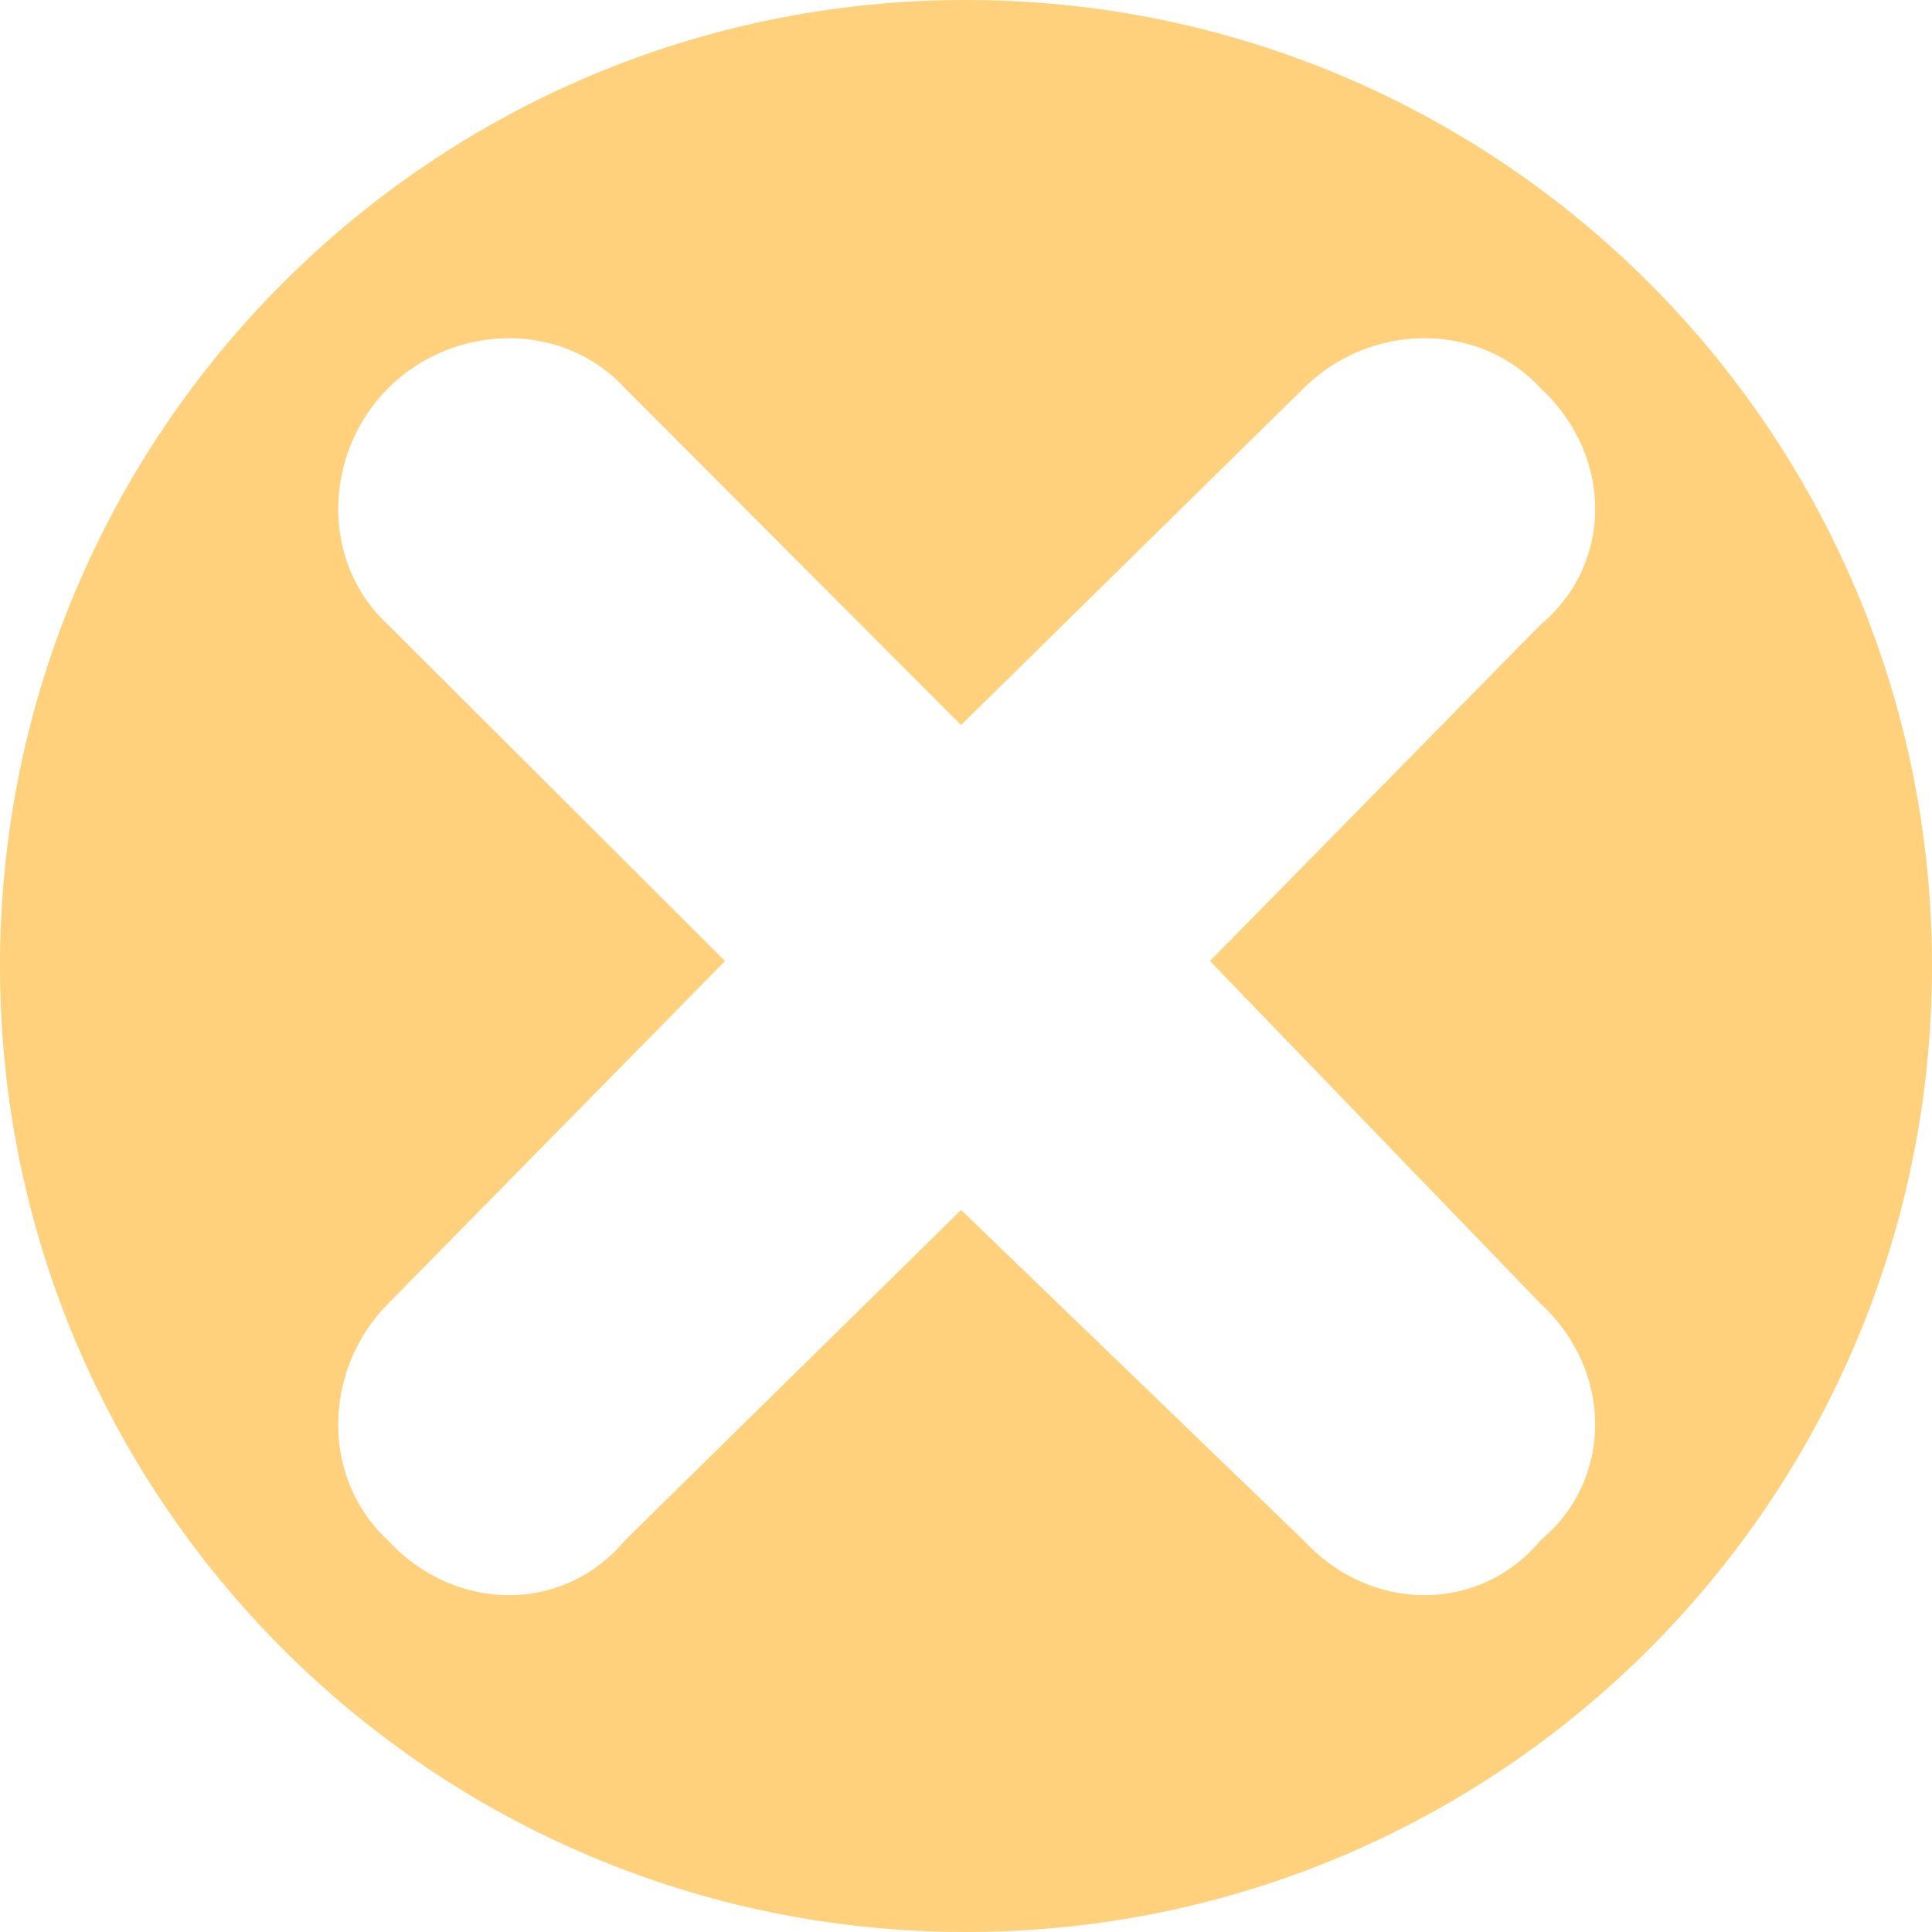<svg xmlns="http://www.w3.org/2000/svg" width="32" height="32"><!--! Font Awesome Pro 6.1.1 by @fontawesome - https://fontawesome.com License - https://fontawesome.com/license (Commercial License) Copyright 2022 Fonticons, Inc.--><path d="M0 16C0 7.163 7.162 0 16 0c8.837 0 16 7.163 16 16s-7.163 16-16 16C7.162 32 0 24.837 0 16Zm6.43-5.65 5.578 5.568-5.579 5.674c-1.103 1.115-1.103 2.915 0 3.924 1.113 1.207 2.914 1.207 3.92 0l5.57-5.475 5.673 5.473c1.115 1.21 2.915 1.21 3.924 0 1.207-1.007 1.207-2.807 0-3.922l-5.475-5.674 5.473-5.569c1.21-1.006 1.21-2.807 0-3.92-1.007-1.103-2.807-1.103-3.92 0l-5.676 5.579-5.569-5.579c-1.006-1.103-2.807-1.103-3.92 0-1.103 1.113-1.103 2.914 0 3.92z" style="fill:#ffd17c;fill-opacity:1;stroke-width:.062"/></svg>